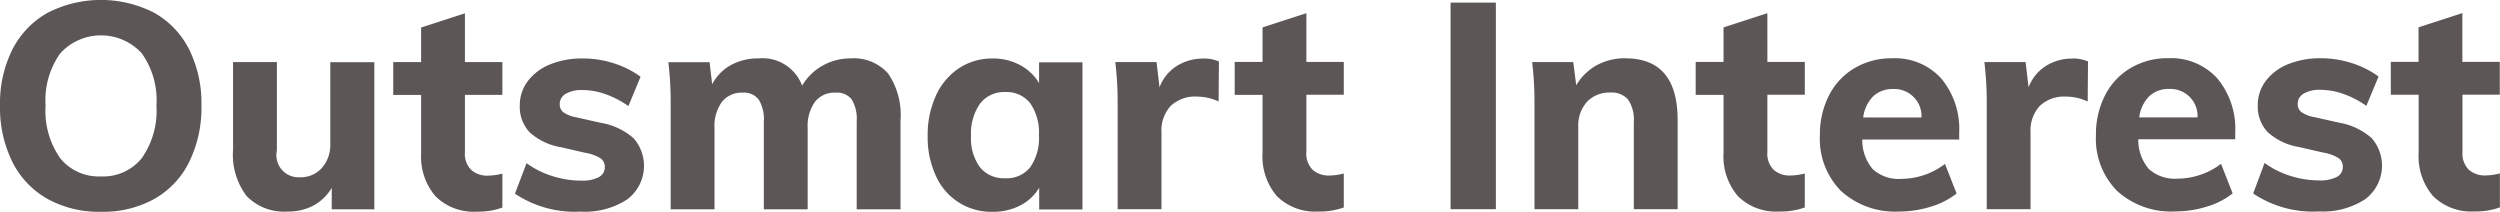 <svg xmlns="http://www.w3.org/2000/svg" width="83.562" height="7.094"><path data-name="Outsmart Interest" d="M3.377 7.079a3.536 3.536 0 001.784-.431 2.883 2.883 0 001.164-1.237 4.112 4.112 0 00.408-1.882 4.049 4.049 0 00-.408-1.872A2.9 2.9 0 005.161.43a3.912 3.912 0 00-3.574 0A2.927 2.927 0 00.413 1.657a4.012 4.012 0 00-.412 1.872 4.075 4.075 0 00.412 1.882 2.912 2.912 0 001.174 1.237 3.567 3.567 0 001.79.431zm0-1.183a1.654 1.654 0 01-1.363-.606 2.743 2.743 0 01-.49-1.761 2.7 2.7 0 01.49-1.746 1.845 1.845 0 012.725 0 2.7 2.7 0 01.49 1.746 2.747 2.747 0 01-.49 1.756 1.648 1.648 0 01-1.362.611zm7.663-3.822V4.8a1.166 1.166 0 01-.282.815.946.946 0 01-.737.31.738.738 0 01-.766-.892V2.074H7.79v2.93a2.281 2.281 0 00.456 1.552 1.748 1.748 0 001.377.514 1.77 1.77 0 00.854-.2 1.577 1.577 0 00.611-.592v.718h1.424V2.078h-1.474zm5.752 1.1v-1.1H15.54V.445L14.076.92v1.154h-.932v1.1h.932v1.94a2.039 2.039 0 00.48 1.446 1.815 1.815 0 001.392.514 2.348 2.348 0 00.844-.136V5.803a2.047 2.047 0 01-.485.068.8.8 0 01-.553-.189.756.756 0 01-.214-.6V3.171h1.252zm2.628 3.9a2.58 2.58 0 001.542-.408 1.4 1.4 0 00.224-2.037 2.2 2.2 0 00-1.1-.523l-.824-.185a1.044 1.044 0 01-.432-.17.328.328 0 01-.121-.266.391.391 0 01.2-.349 1.066 1.066 0 01.562-.127 2.342 2.342 0 01.762.136 3.18 3.18 0 01.771.4l.407-.98a3.114 3.114 0 00-.9-.451 3.369 3.369 0 00-1.028-.16 2.831 2.831 0 00-1.1.2 1.737 1.737 0 00-.742.558 1.33 1.33 0 00-.267.815 1.231 1.231 0 00.335.9 2.051 2.051 0 001.043.494l.805.185a1.412 1.412 0 01.514.184.341.341 0 01.145.291.369.369 0 01-.2.339 1.184 1.184 0 01-.582.117 3.17 3.17 0 01-.97-.151 3.015 3.015 0 01-.864-.431l-.388 1.018a3.6 3.6 0 002.2.6zm9.011-5.122a1.875 1.875 0 00-.945.247 1.8 1.8 0 00-.675.665 1.41 1.41 0 00-1.455-.912 1.885 1.885 0 00-.926.223 1.557 1.557 0 00-.626.64l-.087-.737H22.34a11.6 11.6 0 01.077 1.407v3.511h1.465V4.28a1.374 1.374 0 01.247-.873.836.836 0 01.694-.31.618.618 0 01.538.233 1.266 1.266 0 01.17.737v2.929h1.465V4.28a1.393 1.393 0 01.242-.873.823.823 0 01.689-.31.625.625 0 01.543.228 1.29 1.29 0 01.165.742v2.929H30.1V4.018a2.455 2.455 0 00-.412-1.557 1.523 1.523 0 00-1.257-.509zm6.3.126v.7a1.617 1.617 0 00-.63-.6 1.9 1.9 0 00-.922-.223 2 2 0 00-1.125.325 2.155 2.155 0 00-.771.917 3.153 3.153 0 00-.276 1.348 3.061 3.061 0 00.276 1.334 2.016 2.016 0 001.9 1.2 1.962 1.962 0 00.922-.214 1.55 1.55 0 00.63-.591v.727h1.446V2.083h-1.446zm-1.125 3.88a1.032 1.032 0 01-.849-.364 1.632 1.632 0 01-.3-1.052 1.724 1.724 0 01.3-1.077 1.009 1.009 0 01.844-.388 1 1 0 01.834.374 1.713 1.713 0 01.291 1.072 1.693 1.693 0 01-.291 1.067 1 1 0 01-.834.368zm6.615-4a1.63 1.63 0 00-.887.247 1.439 1.439 0 00-.577.713l-.1-.844h-1.378a11.384 11.384 0 01.078 1.407v3.511h1.465v-2.57a1.207 1.207 0 01.305-.878 1.182 1.182 0 01.888-.315 1.716 1.716 0 01.717.164l.01-1.338a1.257 1.257 0 00-.524-.1zm4.695 1.212v-1.1h-1.251V.441L42.2.916V2.07h-.931v1.1h.931v1.94a2.039 2.039 0 00.48 1.446 1.815 1.815 0 001.392.514 2.344 2.344 0 00.844-.136V5.799a2.04 2.04 0 01-.485.068.8.8 0 01-.553-.189.759.759 0 01-.213-.6V3.167h1.251zm5.083 3.822V.086h-1.514v6.906h1.514zm4.326-5.044a1.95 1.95 0 00-.956.233 1.813 1.813 0 00-.684.669l-.1-.776h-1.373a11.384 11.384 0 01.078 1.407v3.511h1.464V4.238a1.17 1.17 0 01.291-.834 1.013 1.013 0 01.776-.31.718.718 0 01.6.237 1.208 1.208 0 01.189.752v2.91h1.465V4.015q0-2.065-1.746-2.066zm6 1.222v-1.1h-1.251V.441l-1.465.475V2.07h-.931v1.1h.931v1.94a2.039 2.039 0 00.48 1.446 1.815 1.815 0 001.392.514 2.344 2.344 0 00.844-.136V5.799a2.04 2.04 0 01-.485.068.8.8 0 01-.553-.189.759.759 0 01-.213-.6V3.167h1.251zm5.16 1.271a2.633 2.633 0 00-.6-1.819 2.086 2.086 0 00-1.639-.674 2.422 2.422 0 00-1.252.325 2.234 2.234 0 00-.858.912 2.842 2.842 0 00-.306 1.334 2.474 2.474 0 00.708 1.867 2.689 2.689 0 001.95.684 3.546 3.546 0 001.043-.16 2.579 2.579 0 00.868-.442l-.388-.989a2.433 2.433 0 01-1.455.5 1.3 1.3 0 01-.951-.316 1.48 1.48 0 01-.358-1h3.239v-.225zm-2.2-1.465a.907.907 0 01.941.951h-1.949a1.215 1.215 0 01.334-.708.942.942 0 01.674-.243zm5.985-1.018a1.628 1.628 0 00-.887.247 1.446 1.446 0 00-.578.713l-.1-.844h-1.377a11.384 11.384 0 01.078 1.407v3.511h1.464v-2.57a1.208 1.208 0 01.306-.878 1.18 1.18 0 01.887-.315 1.717 1.717 0 01.718.164l.01-1.338a1.257 1.257 0 00-.524-.1zm5.442 2.48a2.633 2.633 0 00-.6-1.819 2.088 2.088 0 00-1.64-.674 2.421 2.421 0 00-1.251.325 2.228 2.228 0 00-.858.912 2.842 2.842 0 00-.306 1.334 2.474 2.474 0 00.708 1.867 2.689 2.689 0 001.95.684 3.546 3.546 0 001.043-.16 2.579 2.579 0 00.868-.442l-.388-.989a2.4 2.4 0 01-.7.369 2.378 2.378 0 01-.756.126 1.3 1.3 0 01-.951-.316 1.485 1.485 0 01-.359-1h3.24v-.217zm-2.2-1.465a.907.907 0 01.941.951h-1.95a1.222 1.222 0 01.335-.708.94.94 0 01.674-.243zm5 4.094a2.586 2.586 0 001.543-.408 1.4 1.4 0 00.223-2.037 2.2 2.2 0 00-1.1-.523l-.825-.185a1.044 1.044 0 01-.432-.17.331.331 0 01-.121-.266.391.391 0 01.2-.349 1.067 1.067 0 01.563-.127 2.341 2.341 0 01.761.136 3.18 3.18 0 01.771.4l.408-.98a3.119 3.119 0 00-.9-.451 3.369 3.369 0 00-1.028-.16 2.831 2.831 0 00-1.1.2 1.737 1.737 0 00-.742.558 1.33 1.33 0 00-.267.815 1.231 1.231 0 00.335.9 2.055 2.055 0 001.043.494l.805.185a1.412 1.412 0 01.514.184.341.341 0 01.145.291.367.367 0 01-.2.339 1.184 1.184 0 01-.582.117 3.17 3.17 0 01-.97-.151 3.015 3.015 0 01-.864-.431l-.38 1.02a3.6 3.6 0 002.2.6zm6.043-3.9v-1.1h-1.251V.438l-1.465.475v1.154h-.927v1.1h.931v1.94a2.035 2.035 0 00.481 1.446 1.815 1.815 0 001.392.514 2.338 2.338 0 00.843-.136V5.796a2.033 2.033 0 01-.485.068.8.8 0 01-.552-.189.756.756 0 01-.214-.6V3.164h1.251z" fill="#5d5656" fill-rule="evenodd"/></svg>